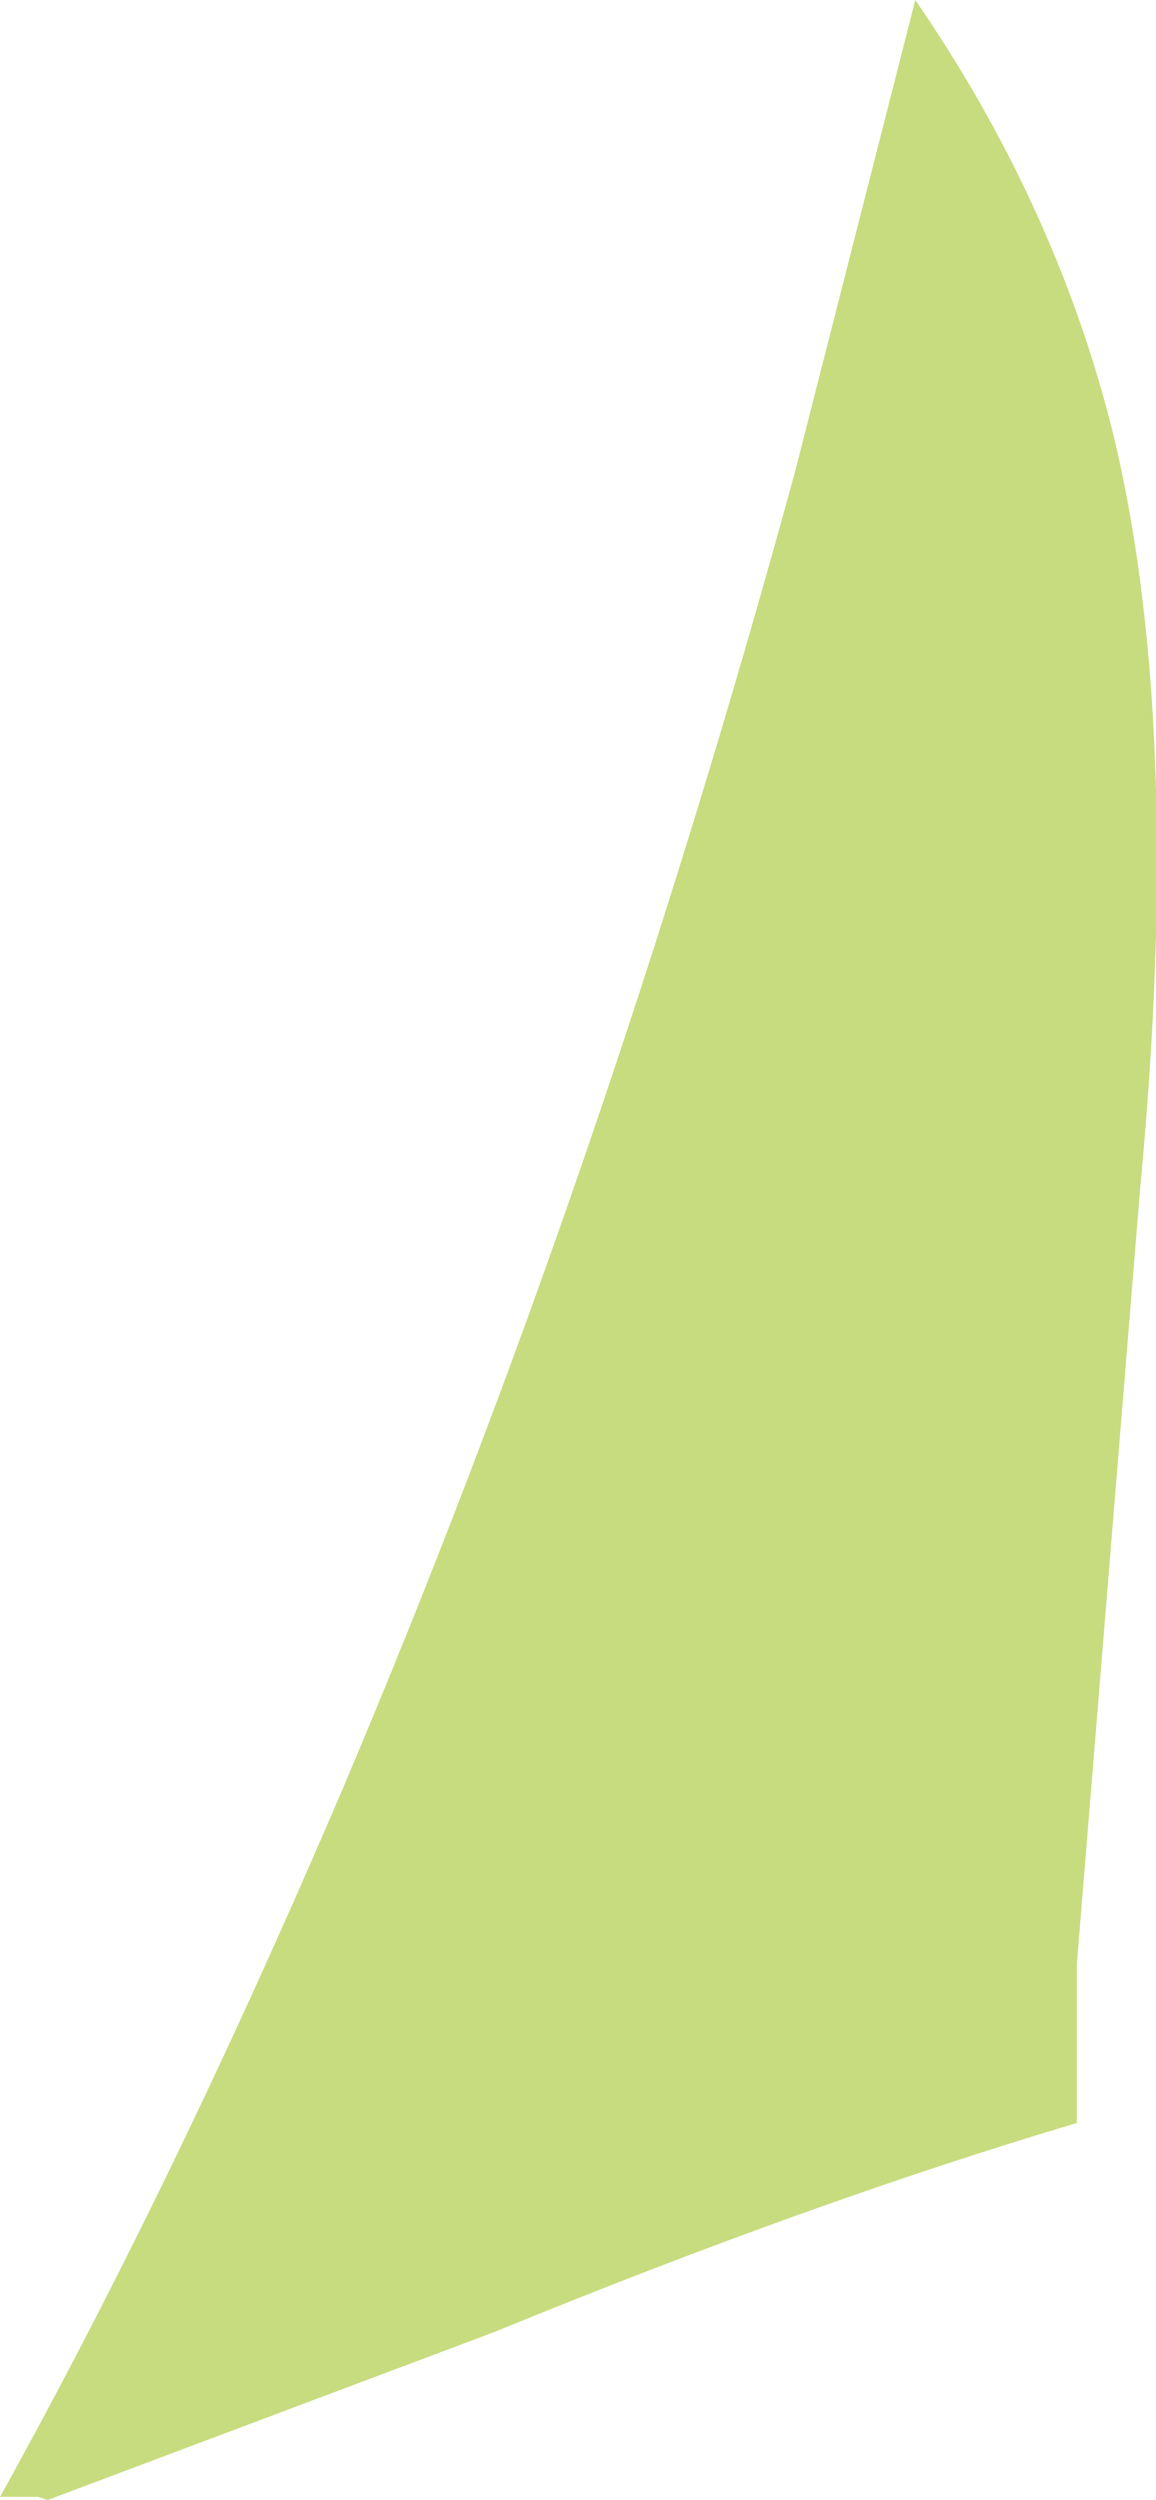 <?xml version="1.0" encoding="UTF-8" standalone="no"?>
<svg xmlns:ffdec="https://www.free-decompiler.com/flash" xmlns:xlink="http://www.w3.org/1999/xlink" ffdec:objectType="shape" height="39.45px" width="18.25px" xmlns="http://www.w3.org/2000/svg">
  <g transform="matrix(1.0, 0.0, 0.0, 1.0, -683.2, -85.4)">
    <path d="M695.75 92.85 L697.65 85.4 Q699.85 88.6 700.75 92.15 701.9 96.8 701.2 104.15 L700.2 116.4 700.2 118.9 Q696.0 120.15 691.0 122.2 L683.95 124.85 683.8 124.8 683.2 124.8 Q685.95 119.85 688.6 113.65 692.7 104.0 695.75 92.85" fill="#c7dc7e" fill-rule="evenodd" stroke="none"/>
  </g>
</svg>
